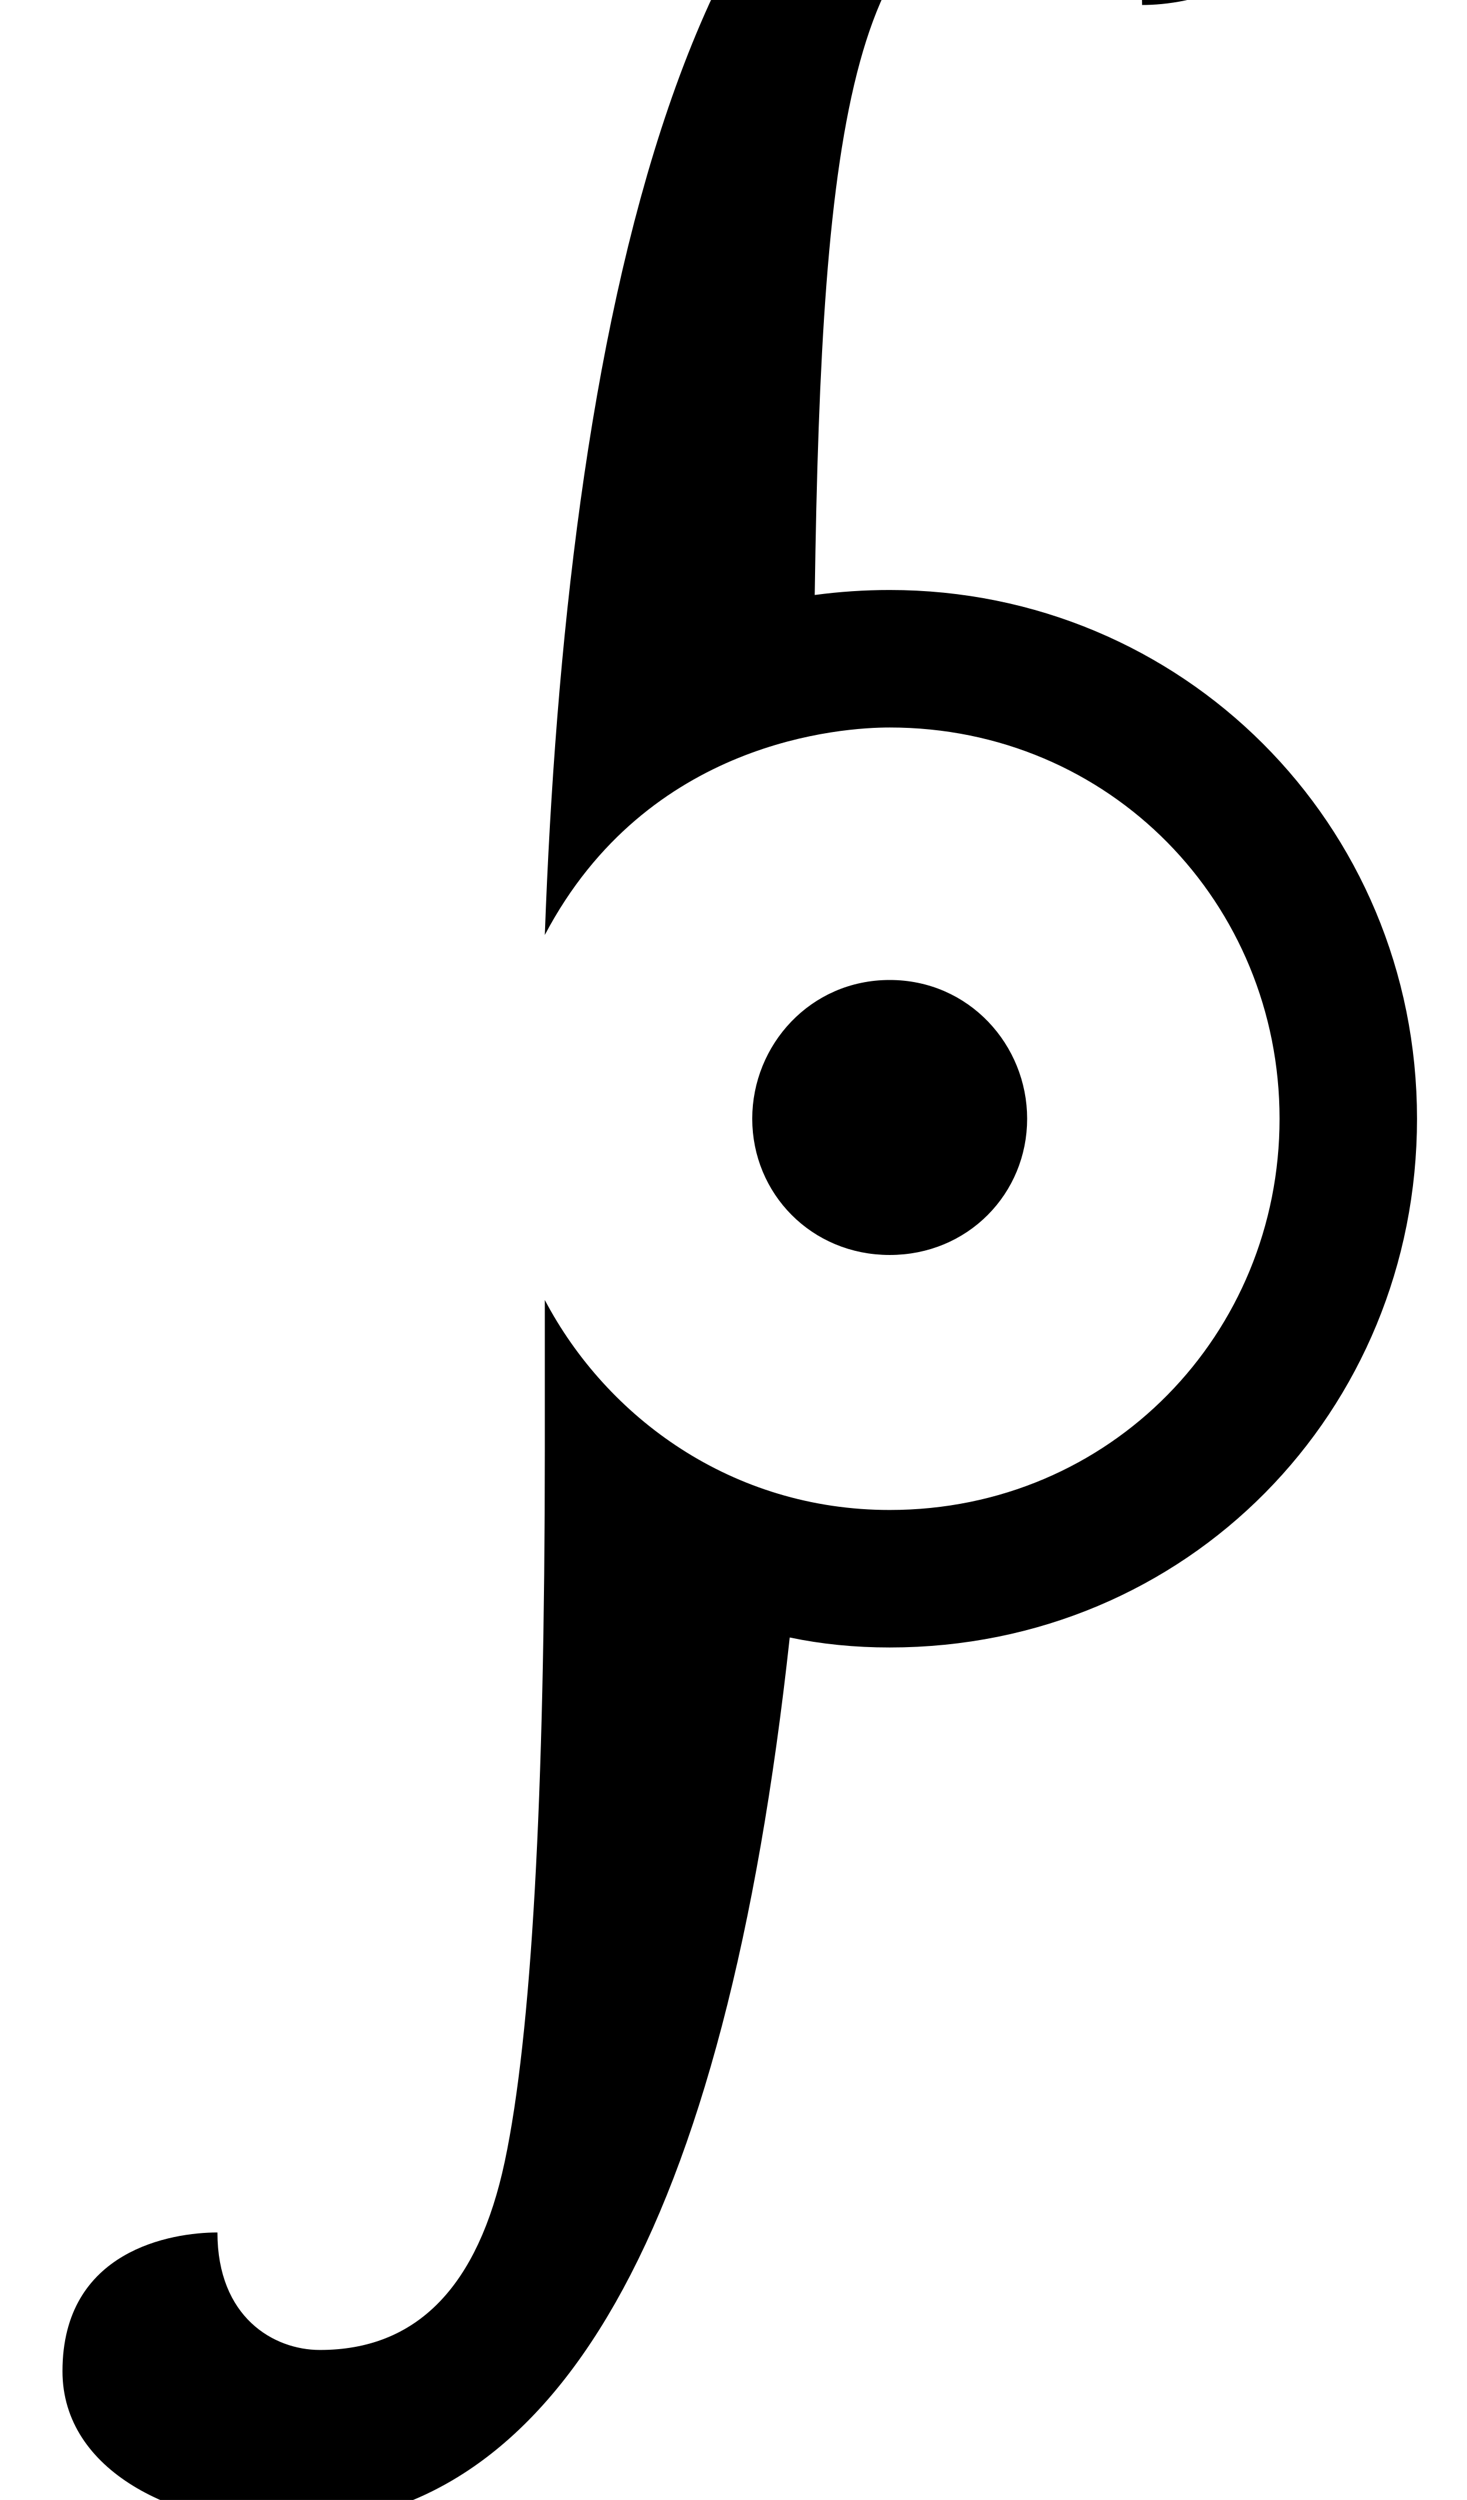 <?xml version="1.0" standalone="no"?>
<!DOCTYPE svg PUBLIC "-//W3C//DTD SVG 1.1//EN" "http://www.w3.org/Graphics/SVG/1.1/DTD/svg11.dtd" >
<svg xmlns="http://www.w3.org/2000/svg" xmlns:xlink="http://www.w3.org/1999/xlink" version="1.1" viewBox="-10 0 587 1000">
   <path fill="currentColor"
d="M346 502c-31.321 0 -55 -24.562 -55 -54.5c0 -29.484 23.227 -55.5 55 -55.5s55 26.016 55 55.5c0 29.936 -23.679 54.5 -55 54.5zM557 447.5c0 116.958 -91.679 211.5 -211 211.5c-14 0 -27.333 -1.333 -40 -4c-25.775 236.667 -93.108 355 -202 355
c-43.285 0 -89 -21.233 -89 -61.5c0 -48.485 43.711 -55.5 62 -55.5c0 33.933 22.497 47 41 47c38.667 0 63.333 -25.167 74 -75.5s16 -145.167 16 -284.5v-60c24.794 47.108 75.013 84 138 84c88.351 0 156 -70.487 156 -156.5
c0 -86.007 -67.644 -156.5 -156 -156.5c-18.619 0 -96.846 4.808 -138 83c8.413 -230.521 53.06 -489 211 -489c45.244 0 90 21.652 90 61.5c0 48.485 -43.711 55.5 -62 55.5c0 -33.933 -22.497 -47 -41 -47c-74.597 0 -87.274 92.188 -90 283
c10 -1.333 20 -2 30 -2c116.813 0 211 93.315 211 211.5z" />
</svg>
